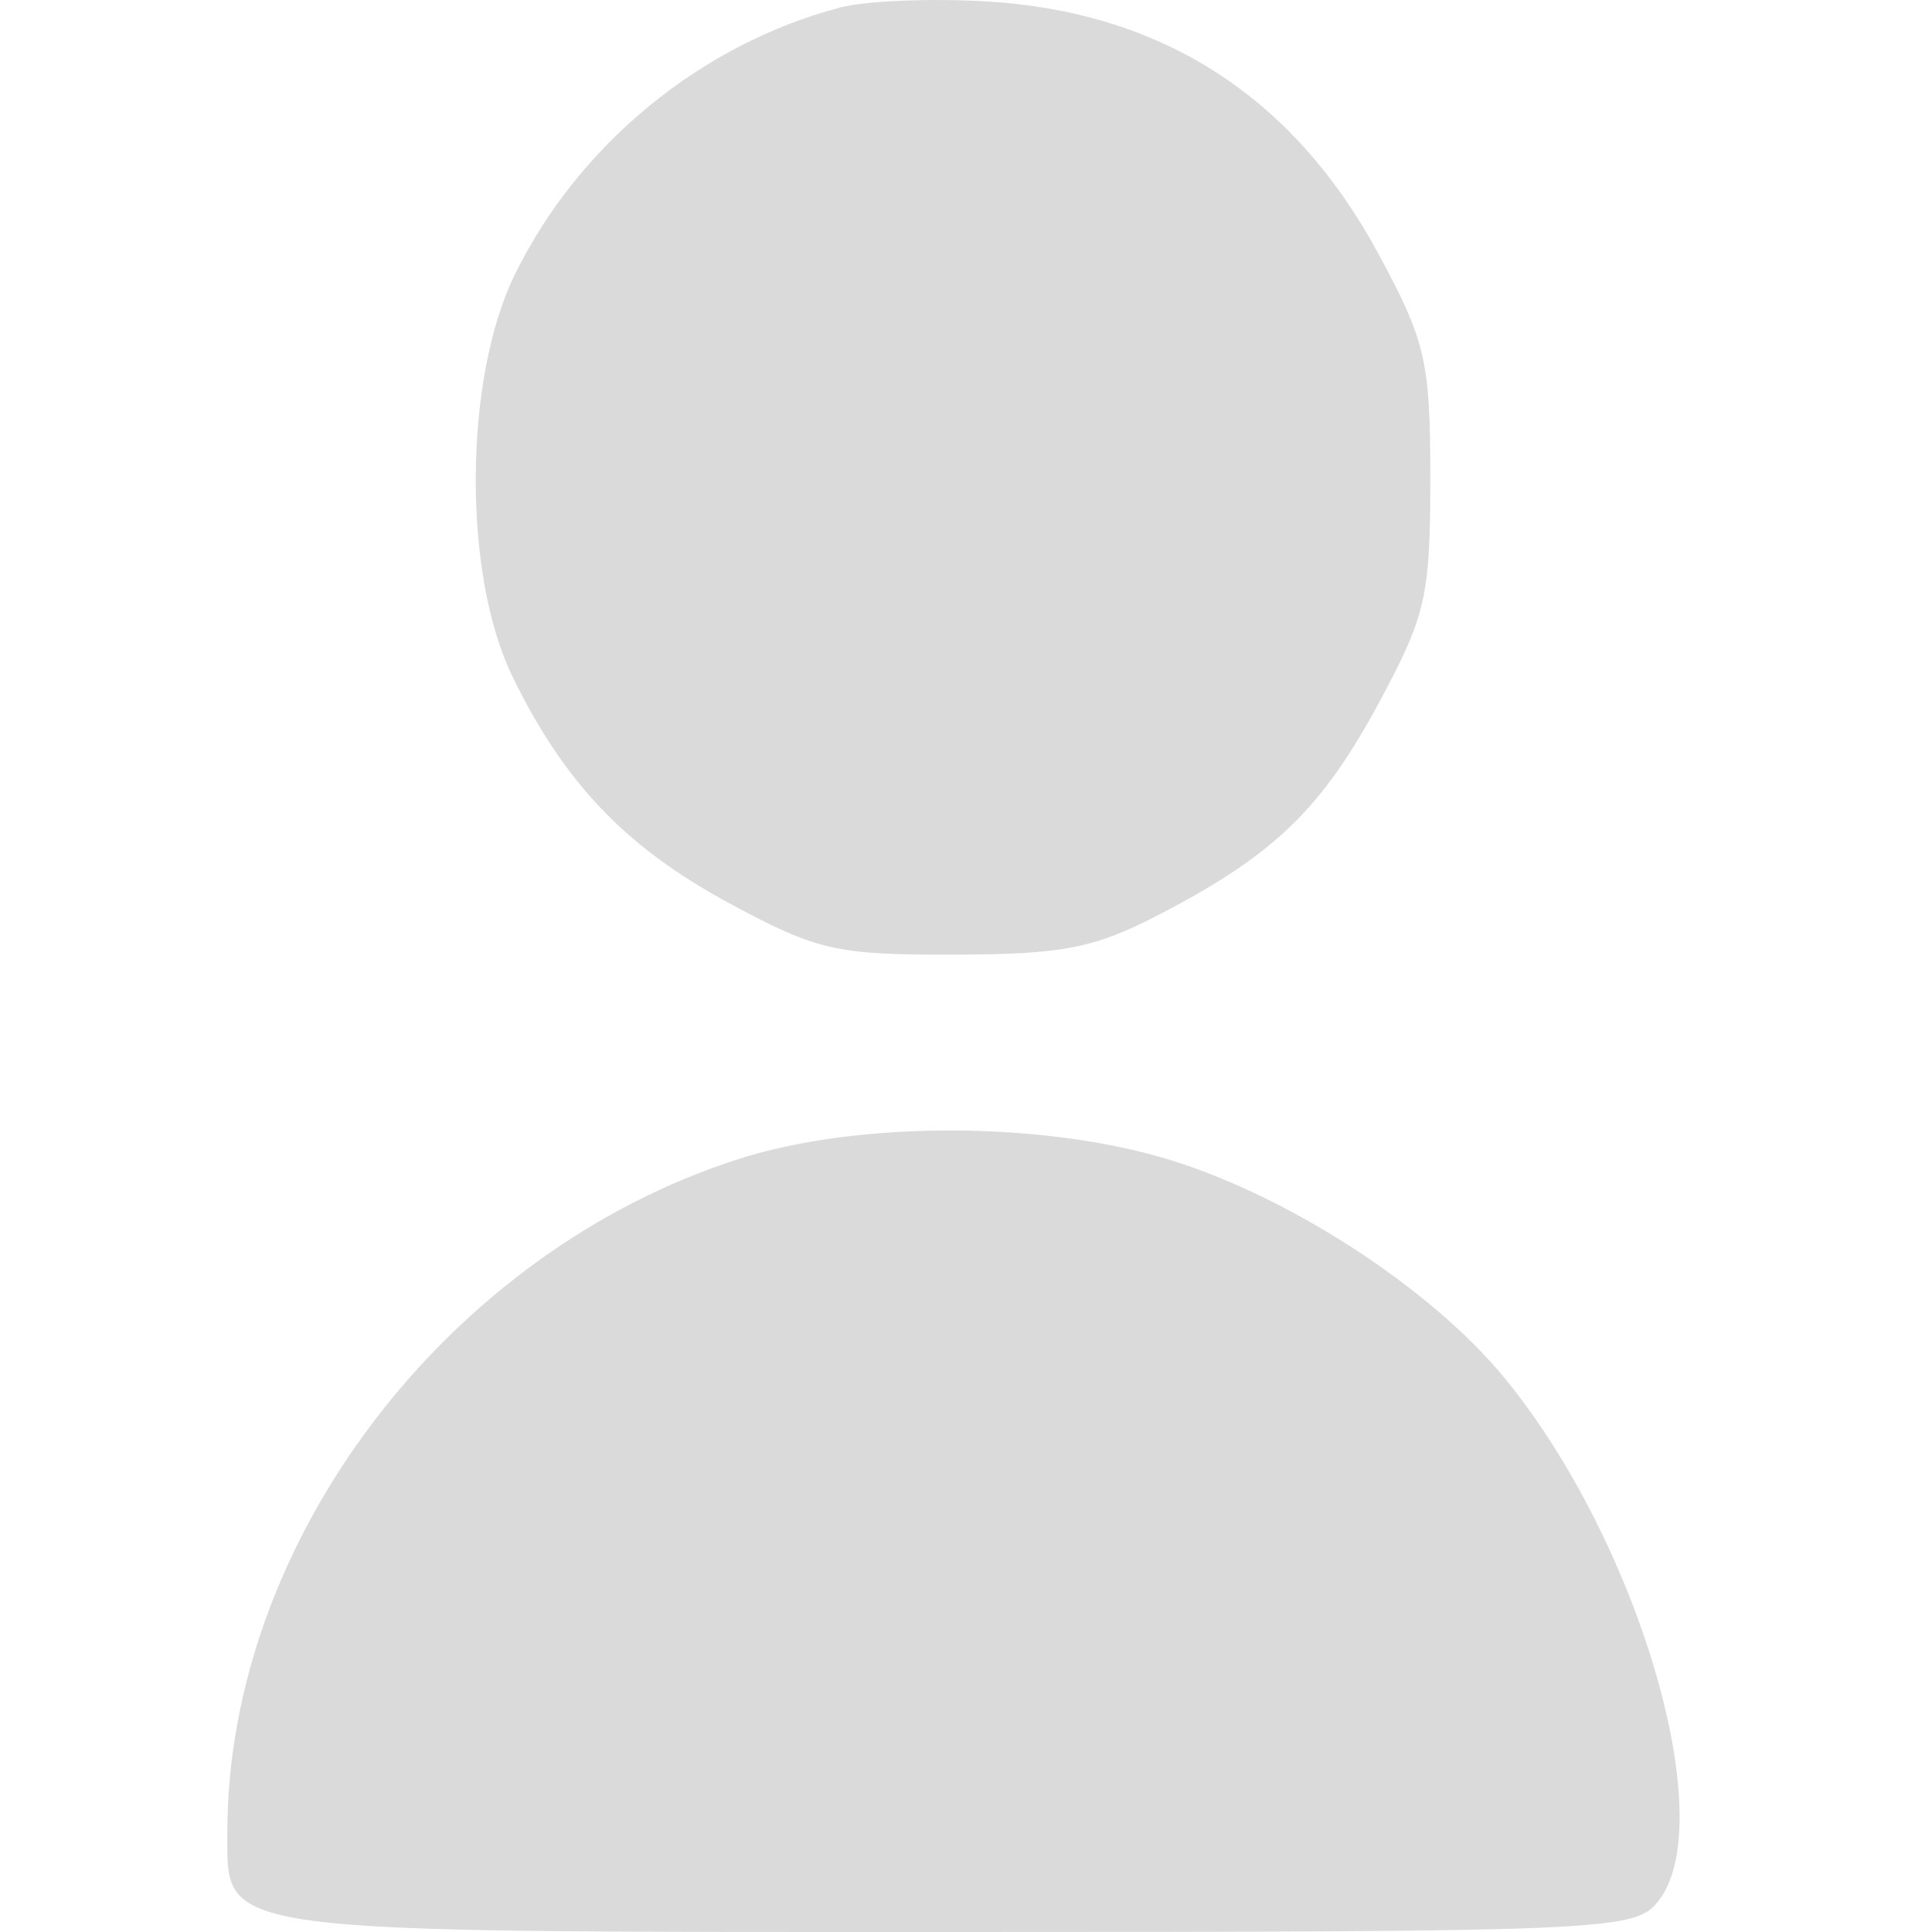 <svg width="25" height="25" viewBox="0 0 25 25" fill="none" xmlns="http://www.w3.org/2000/svg">
<path fill-rule="evenodd" clip-rule="evenodd" d="M10.876 0.096C9.073 0.569 7.49 1.867 6.663 3.55C6.002 4.895 5.984 7.421 6.628 8.747C7.3 10.131 8.096 10.964 9.441 11.69C10.576 12.302 10.819 12.357 12.345 12.353C13.76 12.35 14.16 12.271 15.01 11.829C16.487 11.062 17.101 10.469 17.843 9.094C18.451 7.967 18.508 7.715 18.508 6.194C18.508 4.672 18.451 4.423 17.84 3.29C16.739 1.249 15.037 0.152 12.759 0.018C12.046 -0.024 11.199 0.011 10.876 0.096ZM9.563 14.996C5.787 16.203 2.942 19.945 2.942 23.706C2.942 25.036 2.68 25 12.379 25C20.578 25 21.119 24.979 21.424 24.642C22.294 23.68 21.235 19.987 19.472 17.835C18.526 16.681 16.708 15.494 15.145 15.011C13.512 14.507 11.113 14.5 9.563 14.996Z" fill="#DADADA"/>
</svg>
